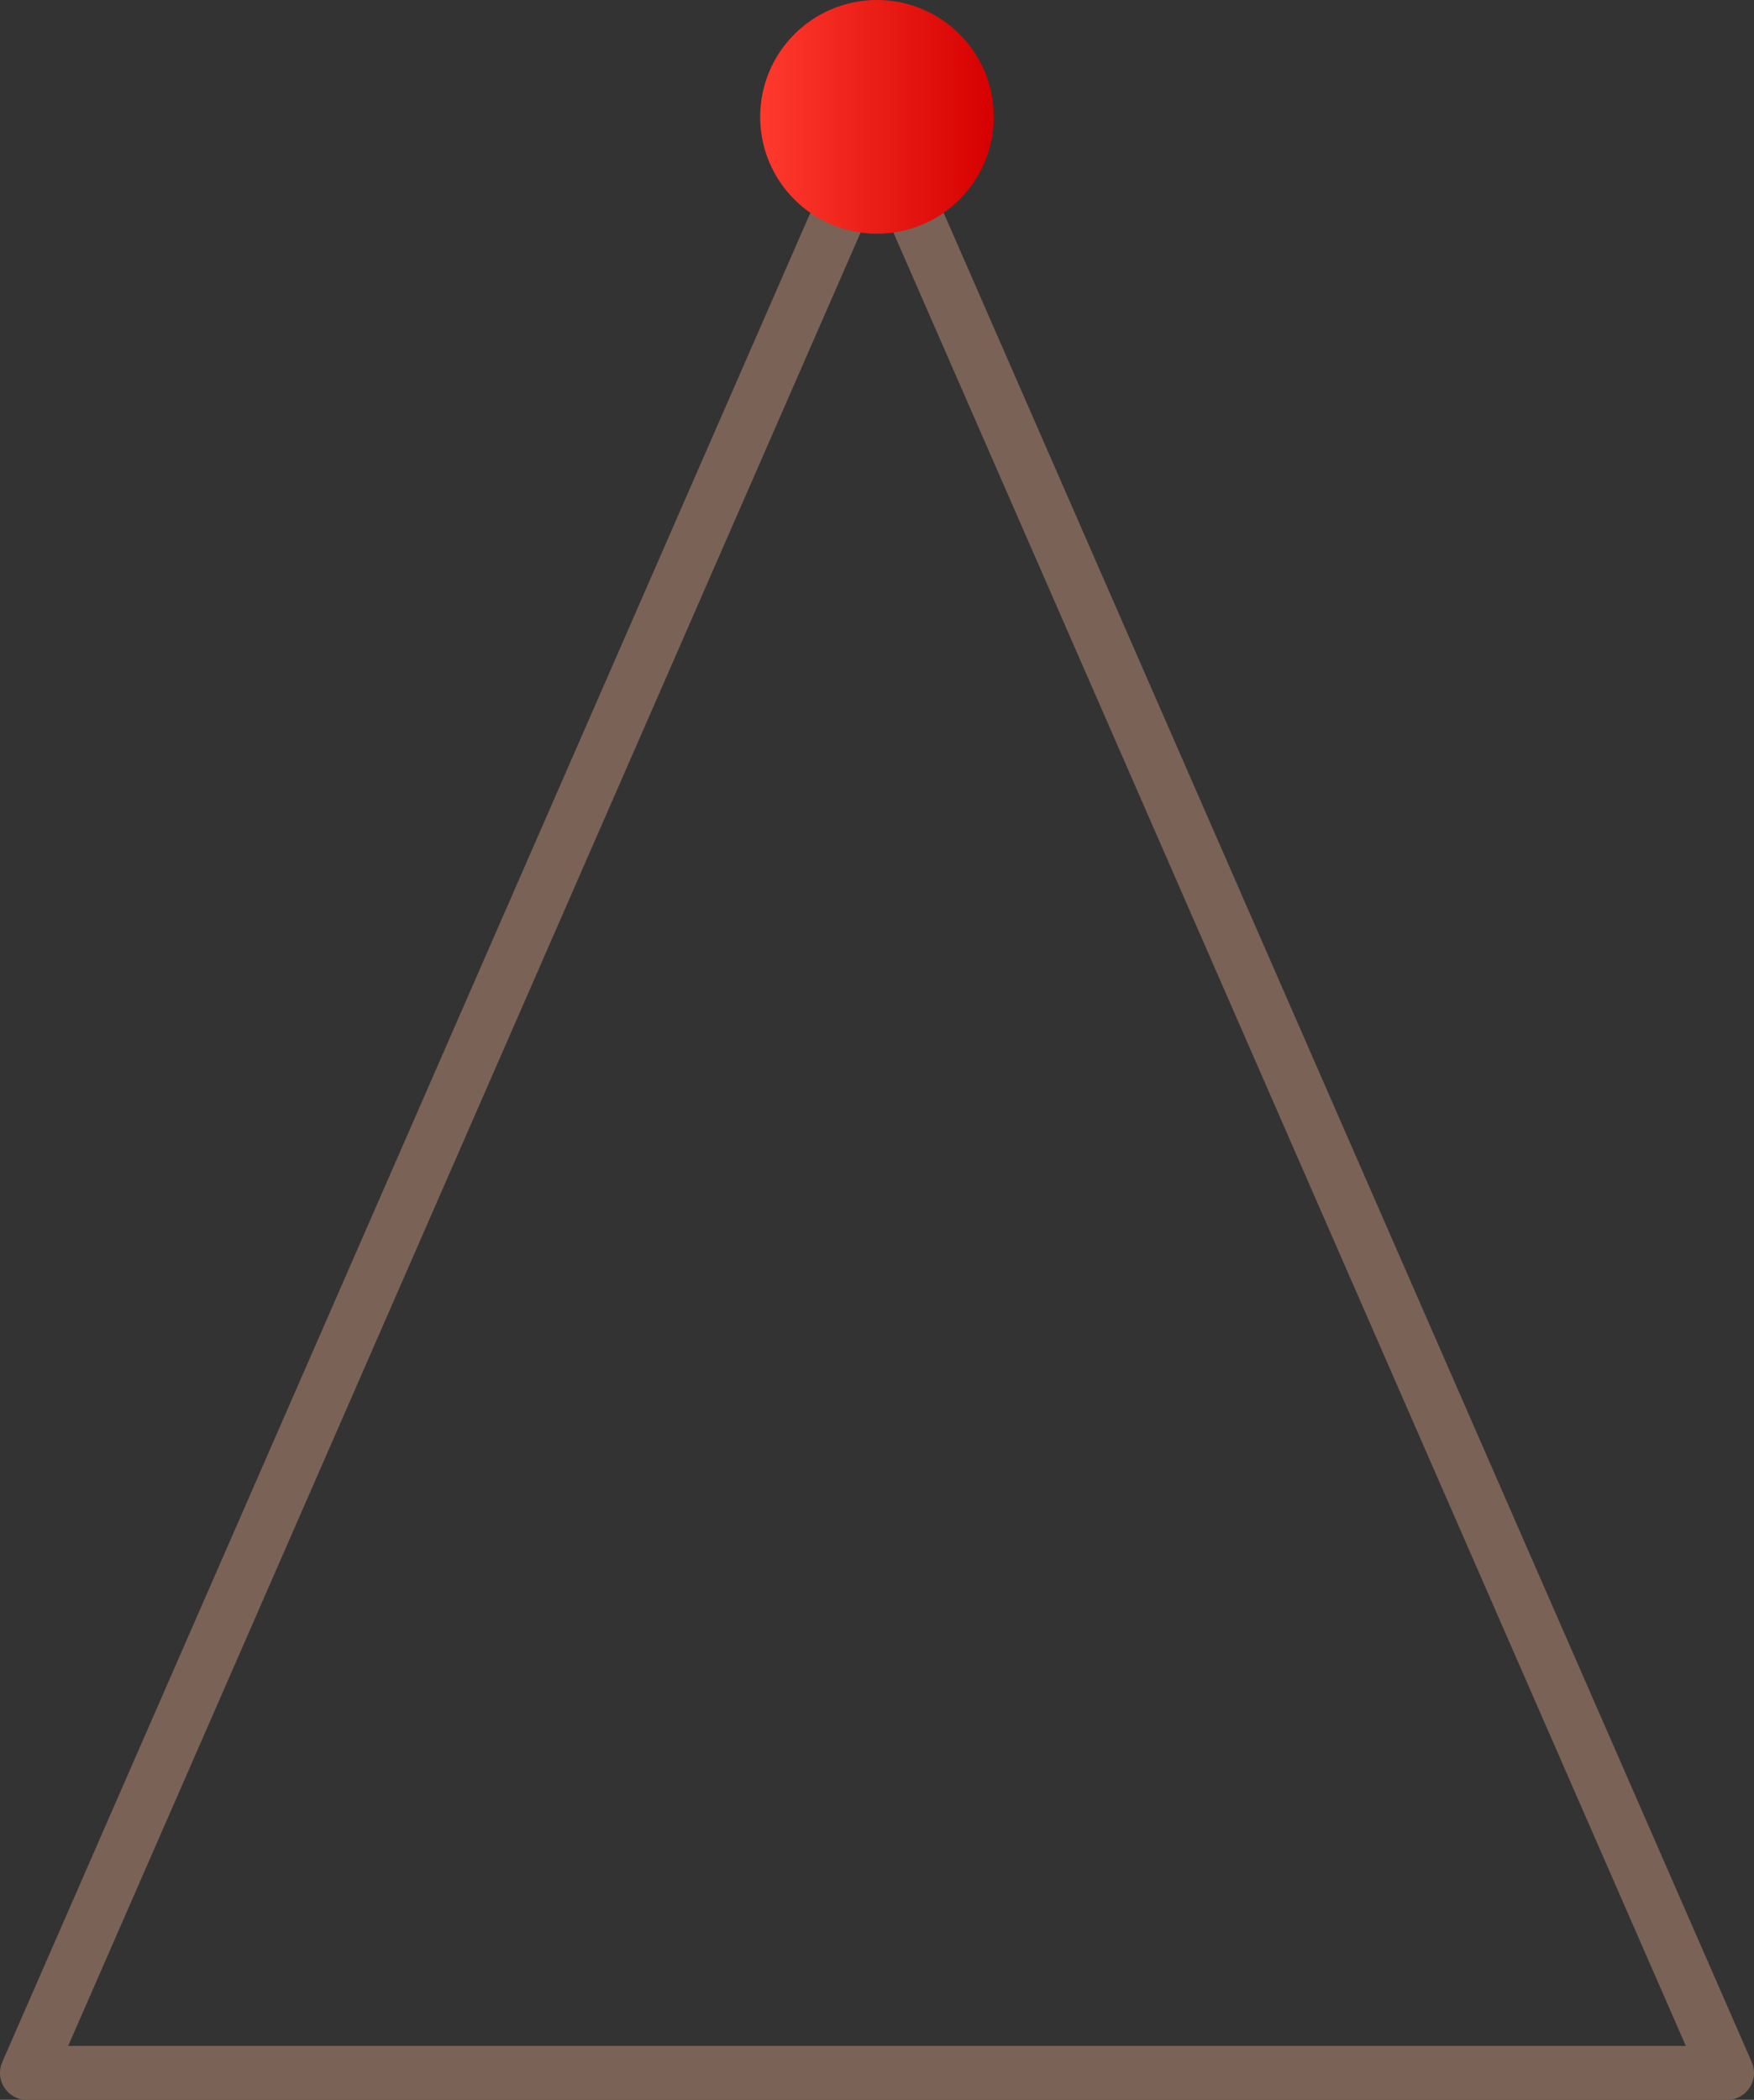 <?xml version="1.0" encoding="utf-8"?>
<!-- Generator: Adobe Illustrator 23.0.1, SVG Export Plug-In . SVG Version: 6.00 Build 0)  -->
<svg version="1.1" xmlns="http://www.w3.org/2000/svg" xmlns:xlink="http://www.w3.org/1999/xlink" x="0px" y="0px" width="97.6px"
	 height="116.8px" viewBox="0 0 97.6 116.8" style="enable-background:new 0 0 97.6 116.8;" xml:space="preserve">
<rect x="0" y="0" width="97.6" height="116.8" fill="#333333" stroke="none"/>
<style type="text/css">
	.st0{fill:#FFFFFF;}
	.st1{clip-path:url(#SVGID_2_);}
	.st2{fill:#6BC62A;}
	.st3{clip-path:url(#SVGID_4_);}
	.st4{fill:none;stroke:#7A6356;stroke-width:3;stroke-linecap:round;stroke-linejoin:round;stroke-miterlimit:10;}
	.st5{fill:#7A6356;}
	.st6{fill:#FFFFFF;stroke:#7A6356;stroke-width:3;stroke-linecap:round;stroke-linejoin:round;stroke-miterlimit:10;}
	.st7{fill:#009380;}
	.st8{fill:url(#SVGID_5_);}
	.st9{fill:url(#SVGID_6_);}
	.st10{fill:#A60C17;}
	.st11{fill:url(#SVGID_7_);}
	.st12{fill:#E02229;}
	.st13{opacity:0.88;fill:#D50000;enable-background:new    ;}
	.st14{fill:url(#SVGID_8_);}
	.st15{fill:#491B02;}
	.st16{fill:url(#SVGID_9_);}
	.st17{fill:url(#SVGID_10_);}
	.st18{fill:url(#SVGID_11_);}
	.st19{fill:#680200;}
	.st20{fill:#A30B05;}
	.st21{fill:#FF5B56;}
	.st22{fill:#A40000;}
	.st23{opacity:0.5;fill:#D50000;enable-background:new    ;}
	.st24{fill:#6A1100;}
	.st25{opacity:0.43;fill:#FFFFFF;enable-background:new    ;}
	.st26{fill:#006325;}
	.st27{fill:#004B25;}
	.st28{fill:url(#SVGID_12_);}
	.st29{fill:url(#SVGID_13_);}
	.st30{fill:#00923D;}
	.st31{opacity:0.4;fill:#006830;enable-background:new    ;}
	.st32{fill:#006830;}
	.st33{fill:url(#SVGID_14_);}
	.st34{fill:#D6E000;}
	.st35{opacity:0.5;fill:#00923D;enable-background:new    ;}
	.st36{fill:none;stroke:#000000;stroke-width:2;stroke-linecap:round;stroke-linejoin:round;stroke-miterlimit:10;}
	.st37{fill:#00962B;}
	.st38{fill:url(#SVGID_15_);}
	.st39{fill:url(#SVGID_16_);}
	.st40{fill:url(#SVGID_17_);}
	.st41{fill:url(#SVGID_18_);}
	.st42{fill:url(#SVGID_19_);}
	.st43{fill:url(#SVGID_20_);}
	.st44{fill:url(#SVGID_21_);}
	.st45{clip-path:url(#SVGID_23_);}
	.st46{fill:url(#SVGID_24_);}
	.st47{fill:url(#SVGID_25_);}
	.st48{fill:url(#SVGID_26_);}
	.st49{clip-path:url(#SVGID_28_);}
	.st50{fill:url(#SVGID_29_);}
	.st51{fill:url(#SVGID_30_);}
	.st52{fill:url(#SVGID_31_);}
</style>
<g id="Layer_2">
	<rect x="-1200.7" y="-268.3" class="st0" width="1146.2" height="404.9"/>
</g>
<g id="green">
	<g>
		<defs>
			<rect id="SVGID_1_" x="-539" y="-59.1" width="49.7" height="58"/>
		</defs>
		<clipPath id="SVGID_2_">
			<use xlink:href="#SVGID_1_"  style="overflow:visible;"/>
		</clipPath>
		<g class="st1">
			<path class="st2" d="M-507.7-17.2c0,0-4-20.3,18.1-24.4C-489.6-41.7-485.7-24.4-507.7-17.2z"/>
			<path class="st2" d="M-510.9-17c0,0-20.3,7.5-28.1-13.7C-539-30.7-521.6-37.5-510.9-17z"/>
			<path class="st2" d="M-512-28.9c0,0-17.7-11.7-4.8-30.1C-516.8-59.1-501.3-49.4-512-28.9z"/>
			<g>
				<path class="st2" d="M-513.2-31.6c0,0,0.4-2.1,1.3-0.4c1.6,3.1,4.1,11.2,4.2,14.7c0.2,5.4-0.1,11.6-1.1,15.2
					c-1,3.6-2.8,6.5-4.5,8.3c-1.6,1.8-3,2.5-3.1,2.4c-0.1-0.1,1-1.1,2.4-2.9c1.4-1.8-0.5,1.2,1.7-11.2
					C-510.4-16-513.3-31.5-513.2-31.6z"/>
			</g>
		</g>
	</g>
	<g>
		<defs>
			<rect id="SVGID_3_" x="42.3" y="173.6" width="49.7" height="58"/>
		</defs>
		<clipPath id="SVGID_4_">
			<use xlink:href="#SVGID_3_"  style="overflow:visible;"/>
		</clipPath>
		<g class="st3">
			<path class="st2" d="M73.6,215.4c0,0-4-20.3,18.1-24.4C91.7,190.9,95.6,208.3,73.6,215.4z"/>
			<path class="st2" d="M70.4,215.6c0,0-20.3,7.5-28.1-13.7C42.3,202,59.7,195.2,70.4,215.6z"/>
			<path class="st2" d="M69.3,203.7c0,0-17.7-11.7-4.8-30.1C64.5,173.6,80,183.2,69.3,203.7z"/>
			<g>
				<path class="st2" d="M68.1,201.1c0,0,0.4-2.1,1.3-0.4c1.6,3.1,4.1,11.2,4.2,14.7c0.2,5.4-0.1,11.6-1.1,15.2
					c-1,3.6-2.8,6.5-4.5,8.3c-1.6,1.8-3,2.5-3.1,2.4c-0.1-0.1,1-1.1,2.4-2.9c1.4-1.8-0.5,1.2,1.7-11.2
					C70.9,216.7,68,201.1,68.1,201.1z"/>
			</g>
		</g>
	</g>
</g>
<g id="fire">
</g>
<g id="Layer_1">
	<line class="st4" x1="-728" y1="-109.4" x2="-510.4" y2="-109.4"/>
	<circle class="st5" cx="-619.2" cy="-132.8" r="3.8"/>
	<path class="st5" d="M-611.9-153.1c-3.4-4.1-5.8-11.8-6.9-15.2c-0.1-0.5-0.8-0.5-1,0c-0.8,3-2.9,9.3-6.9,14.7
		c-3.7,5,0.4,12.3,7.3,12.3c0,0,0,0,0.1,0c0,0,0,0,0.1,0C-612.4-141.3-608-148.3-611.9-153.1z M-618.5-144.3
		c-3.4,0.6-6.2-2.3-5.7-5.7c0.3-2,2-3.7,4-4c3.4-0.6,6.2,2.3,5.7,5.7C-614.8-146.3-616.4-144.7-618.5-144.3z"/>
	<line class="st4" x1="-619.2" y1="-109.4" x2="-619.2" y2="-142.6"/>
	<circle class="st6" cx="-619.2" cy="-109.9" r="12"/>
	<g>
		<path class="st7" d="M-558.3,0.5c9.5,17.3,27,28.8,47,28.8s37.5-11.6,47-28.8H-558.3z"/>
		<polygon class="st4" points="-511.3,-107.8 -558.6,0.5 -464,0.5 		"/>
		<circle class="st2" cx="-511.3" cy="-108.3" r="6.5"/>
	</g>
	<g>
		<linearGradient id="SVGID_5_" gradientUnits="userSpaceOnUse" x1="-774.117" y1="14.908" x2="-680.183" y2="14.908">
			<stop  offset="0" style="stop-color:#FF3A2D"/>
			<stop  offset="1" style="stop-color:#D50000"/>
		</linearGradient>
		<path class="st8" d="M-774.1,0.5c9.5,17.3,27,28.8,47,28.8s37.5-11.6,47-28.8H-774.1z"/>
		<polygon class="st4" points="-727.2,-107.8 -774.5,0.5 -679.8,0.5 		"/>
		<linearGradient id="SVGID_6_" gradientUnits="userSpaceOnUse" x1="-733.678" y1="-108.298" x2="-720.623" y2="-108.298">
			<stop  offset="0" style="stop-color:#FF3A2D"/>
			<stop  offset="1" style="stop-color:#D50000"/>
		</linearGradient>
		<circle class="st9" cx="-727.2" cy="-108.3" r="6.5"/>
	</g>
	<g>
		<path class="st10" d="M-911.5-61.3c0,0-0.2-1.8-9.7-1.8c-4.9,0-10.3-1.8-10.9-6.7c-1.1-8.8,9.7-19.4,22.5-29.1
			c12.8-9.7-29.1-16.4-37.6-12.1c-8.5,4.2-27.9,36.4-28.5,44.3c-0.6,7.9,10.9,20,10.9,20l14.6-3L-911.5-61.3z"/>
		<path class="st10" d="M-1016.5-10.3c-0.7-1.8-0.8-18.3,1.2-17.6s13,0.3,13,0.3s-15-17.2-12.4-18.5c2.7-1.3,23.9-1.3,22.7-4.4
			c-1.2-3-22.4-8.8-19.8-10.1c2.6-1.3,9.7-14.2,9.7-14.2s-18.6-1.4-16.9-2.6s11.5-10.2,11.5-10.2l-13.4-12.9l13.3-6.1
			c0,0-7-15-5.2-15.2l26.7,2.2l6.7,99L-1016.5-10.3"/>
		<path class="st10" d="M-1016.5-10.3l-10.3-9.1l-8.6,16l-2.9-15.4l-14.2,3.1l-4-11l-6.7,6.7c0,0,20,20,26.7,25.5
			c6.7,5.5,27.3,3,27.3,3L-1016.5-10.3z"/>
		
			<linearGradient id="SVGID_7_" gradientUnits="userSpaceOnUse" x1="-923.859" y1="936.422" x2="-837.778" y2="936.422" gradientTransform="matrix(0.991 -0.137 -0.137 -0.991 78.713 714.728)">
			<stop  offset="0" style="stop-color:#E6E6E6"/>
			<stop  offset="1" style="stop-color:#FF9300"/>
		</linearGradient>
		<path class="st11" d="M-952.6-73l6.1,2.8l-1.1-8.2l7.5,3.8l-1-7.9c0,0,6.2,2.3,7.2,1.8s2.9-7.1,2.9-7.1l4.4,2.2l1.7-5.4l5,4.7
			l2.4-5.5l4.3,0.9l1-6.2l8.7,3.6l2.2-7.2l6.1,4.4l0.1-9.2c0,0,8.2,7.2,8,6c-0.1-1.2-0.9-8.7-0.9-8.7s8.5,5.5,8.2,4.8
			c-0.3-0.7-3-12.1-3-12.1l-8.9-0.2l-71.5,37.6L-952.6-73z"/>
		<path class="st12" d="M-952.1,15c0,0-6.7,16.7-7.3,20.4c-0.6,3.6,9.3,5.3,10.2,7.9c0.9,2.6-6.4,1.2-6.4,1.2s-2.5,2.4-4.8,1.8
			c-1.5-0.4-8.3-0.9-12.9-1.3c-2.3-0.2-4-2.3-3.7-4.6l2.8-20.3C-974.2,20.2-953.5,5.6-952.1,15z"/>
		<path class="st13" d="M-976.4,35.6c0,0,9.1-7.5,14.6-9.3s3.9,4.2,3.9,4.2l5.8-15.7c0,0-19.7,3.1-20.2,3.7s-3.1,5.1-3.1,5.1
			L-976.4,35.6z"/>
		<g>
			
				<linearGradient id="SVGID_8_" gradientUnits="userSpaceOnUse" x1="-1030.96" y1="903.455" x2="-837.512" y2="903.455" gradientTransform="matrix(0.991 -0.137 -0.137 -0.991 78.713 714.728)">
				<stop  offset="0" style="stop-color:#FF3A2D"/>
				<stop  offset="1" style="stop-color:#D50000"/>
			</linearGradient>
			<path class="st14" d="M-953.1-22.3c1.7,5.6,5.9,17.6,6.8,26.4c0.9,8.8-6.6,16.7-14.7,19.3s-12.6,3.3-19.9,5.6
				c-4.1,3.9-8.9,7.3-12.7,11.7c5.1,0.9,11.6,2,15,6.2c-1.6,1.7-3.4,2.8-5.6,3.1c-3.5,0.5-5.6,0.8-9.4,1.3
				c-2.6,0.3-6.9-0.3-10.7-0.6c-2.8-0.2-4.9-2.6-5-5.4c-0.1-5.1,0.4-9.7-0.1-15.3c-25.1-1.8-37.8-29.4-53.9-50
				c10.2-0.6,23.3,17.4,33.4,17c10.1-0.4,31.8-29,35.4-39.2s-8.8-26.3-13.5-40.4c-4.7-14.2-7.7-24.6,10-38.1s65.5-48,82.3-36.3
				c16.8,11.8,41.6,33.9,31.9,45.2c-9.6,11.3-72.3,27.4-74.2,47.4c-1.9,20,4.4,12.1,12.5,9.4c7.4-2.4,29.2-11.4,34-6.5
				s-12.7,8.4-27.8,11.8c-14.3,3.2-19.3,10.1-20.9,10.3c-1.6,0.2,3.9,6.8,4.8,9.6C-954.3-27.1-954.8-27.8-953.1-22.3z"/>
		</g>
		<path class="st15" d="M-954,44.8c0,0-0.6-4.1,1-4c1.6,0.1,4.6,1.9,5.2,3.1C-947.3,45.1-954,44.8-954,44.8z"/>
		<path class="st15" d="M-961.3,46.2c0,0-0.6-3.5,1.8-3.5c2.4,0,5.5,1.2,6.1,3C-952.8,47.5-961.3,46.2-961.3,46.2z"/>
		<path class="st15" d="M-982,48.9c0,0-0.6-4.1,1-4c1.6,0.1,4.6,1.9,5.2,3.1C-975.2,49.2-982,48.9-982,48.9z"/>
		<path class="st15" d="M-989.2,50.3c0,0-0.6-3.5,1.8-3.5s5.5,1.2,6.1,3C-980.7,51.6-989.2,50.3-989.2,50.3z"/>
		<path class="st13" d="M-980.7,28.6c0,0-27.3,1.2-28.5,0.6s0.4,10.9,0.2,13.3c-0.2,2.4,4.7-3.6,13.8-6.6S-980.7,28.6-980.7,28.6z"
			/>
		<g>
			
				<linearGradient id="SVGID_9_" gradientUnits="userSpaceOnUse" x1="-905.393" y1="590.058" x2="-802.328" y2="590.058" gradientTransform="matrix(0.993 -0.116 -0.101 -0.863 38.43 327.668)">
				<stop  offset="0.152" style="stop-color:#FF3A2D"/>
				<stop  offset="0.191" style="stop-color:#FF462A"/>
				<stop  offset="0.402" style="stop-color:#FF811B"/>
				<stop  offset="0.595" style="stop-color:#FFB00F"/>
				<stop  offset="0.766" style="stop-color:#FFD207"/>
				<stop  offset="0.906" style="stop-color:#FFE702"/>
				<stop  offset="1" style="stop-color:#FFEE00"/>
			</linearGradient>
			<path class="st16" d="M-920.6-78.3c0-0.1,0-0.2,0.1-0.2c1.9-0.9,27.6-13.6,37-15.2c11.3-1.9,21-0.7,26.6-5.5
				c3.9-3.3,4.4-6.3,4.4-7.6c0-0.2,0.3-0.3,0.4-0.1c1.2,1.9,4.1,7.3,1.8,10.5c-2.1,2.9-4.6,5.3-6.1,6.5c-0.2,0.2,0,0.4,0.2,0.3
				c3-1.4,10.5-4.8,14.8-5.6c7.6-1.4,18.1,1.6,22.8,4.2c0.6,0.3,0.4,1.2-0.3,1.3c-3.4,0.3-10.2,1.4-13.7,5.3
				c-4.8,5.3-21.6,27-40.1,23.6C-891-64.1-920.4-72.7-920.6-78.3z"/>
			
				<linearGradient id="SVGID_10_" gradientUnits="userSpaceOnUse" x1="-899.959" y1="585.087" x2="-834.017" y2="585.087" gradientTransform="matrix(0.993 -0.116 -0.101 -0.863 38.43 327.668)">
				<stop  offset="0.152" style="stop-color:#FF5A19"/>
				<stop  offset="1" style="stop-color:#FFEE00"/>
			</linearGradient>
			<path class="st17" d="M-915-77.1c0,0,30-12.5,42.3-8.4s13.7,10,20.7,8c11.3-3.3-8.6,10.3-20.6,8.6C-884.6-70.7-915-77.1-915-77.1
				z"/>
			
				<linearGradient id="SVGID_11_" gradientUnits="userSpaceOnUse" x1="-898.165" y1="585.862" x2="-847.667" y2="585.862" gradientTransform="matrix(0.993 -0.116 -0.101 -0.863 38.43 327.668)">
				<stop  offset="0.152" style="stop-color:#FFB02A"/>
				<stop  offset="0.939" style="stop-color:#FFEE00"/>
			</linearGradient>
			<path class="st18" d="M-913.2-77.4c0,0,21.5-5.6,28.8-5.6c7.3-0.1,10.6,2.3,16.2,4.3c1.3,0.5,4.3,1,5.8,1.3
				c0.3,0,0.3,0.4,0.1,0.5c-2.1,1-8.4,3.9-14.4,4.9C-884.2-70.8-913.2-77.4-913.2-77.4z"/>
		</g>
		<g>
			<path class="st19" d="M-959.1-89.8c0,0-3.2-1.9-6.4-2.4s-8.1-0.6-8.1-0.6l1.7-0.9c0,0-0.7-0.2-1.5-1.1c-0.7-0.7-1.8-3.1-1.8-3.1
				s3.5,0.4,7.4,0.8c5.5,0.7,8.2,3.8,8.2,3.8h-1.1C-960.7-93.2-959.3-91.1-959.1-89.8z"/>
			<path class="st20" d="M-961.1-94c0,0-1.6-1.5-4.8-2.3s-7-0.9-7-0.9l2.7,1l-3.2-0.5c0,0,1.7,1,4.9,1.6c3.2,0.6,7.3,2.3,7.3,2.3
				l-0.8-1.4L-961.1-94z"/>
		</g>
		<path class="st10" d="M-960-31c0,0,0.8,0.3,5.4,0.6c4.6,0.3,6-7.3,9-8s1.1,5.9,1.6,6.6c0.4,0.7,1.5-4.1,1.5-4.1s0.1,4.3,0.8,3.9
			s1-5.4,1-5.4s1.2,8.3,2.1,2.5c1-5.8-3.4-7.7-6.1-8.6s-6.9,7.1-9.6,7.8c-2.6,0.6-6.7-2.8-6.7-2.8L-960-31z"/>
		<g>
			<circle cx="-965.4" cy="-84.7" r="4.2"/>
			<circle class="st0" cx="-965.1" cy="-85.5" r="1.5"/>
			<circle class="st0" cx="-966.7" cy="-83" r="0.7"/>
		</g>
		<path class="st10" d="M-985.1-25.3c0,0,0.8,0.1,5.3-1s3.5-8.8,6.1-10.3c2.6-1.5,2.8,5.3,3.5,5.9c0.6,0.6,0.2-4.4,0.2-4.4
			s1.4,4.1,1.9,3.5c0.6-0.6-0.7-5.5-0.7-5.5s3.6,7.5,2.8,1.7s-5.5-6.3-8.4-6.3c-2.9,0-4.5,8.9-6.8,10.3c-2.3,1.4-7.3-0.6-7.3-0.6
			L-985.1-25.3z"/>
		<g>
			<path class="st21" d="M-918.8-118.8c3.2,6.1,7.8,10.1,10.2,8.8c2.5-1.3,1.9-7.3-1.3-13.4s-7.8-10.1-10.2-8.8
				C-922.5-130.9-921.9-124.9-918.8-118.8z"/>
			<path class="st22" d="M-919.7-118.2c3.2,6.1,7.8,10.1,10.2,8.8c2.5-1.3,1.9-7.3-1.3-13.4c-3.2-6.1-7.8-10.1-10.2-8.8
				C-923.5-130.3-922.9-124.3-919.7-118.2z"/>
		</g>
		<g>
			<path class="st21" d="M-903-131.7c2.5,4.7,6,7.8,7.9,6.8c1.9-1,1.5-5.7-1-10.4s-6-7.8-7.9-6.8
				C-905.9-141.1-905.5-136.5-903-131.7z"/>
			<path class="st22" d="M-903.8-131.2c2.5,4.7,6,7.8,7.9,6.8c1.9-1,1.5-5.7-1-10.4s-6-7.8-7.9-6.8
				C-906.7-140.6-906.2-136-903.8-131.2z"/>
		</g>
		<g>
			<path class="st23" d="M-917.3-137.9c0,0-4.8-2.5-8.6-0.4c-7.2,4-2.9,14.8-2.9,14.8s-2.3-6.3,4.9-12.2
				C-920.2-138.5-917.3-137.9-917.3-137.9z"/>
			<path class="st24" d="M-917.3-137.9c0,0-5.4,0.7-9.3,5.9c-3.9,5.2-1.2,11-1.2,11s-3.4-6,0.1-11.4
				C-924.2-137.9-917.3-137.9-917.3-137.9z"/>
			<path class="st25" d="M-919.2-136.3c0,0-5.8,3.5-6.8,8.9s1.9,9.4,1.9,9.4s-4-3.6-3.5-9.5C-927-133.6-919.2-136.3-919.2-136.3z"/>
		</g>
		<g>
			<path class="st23" d="M-903.8-145.4c0,0-2.8-1.5-5.1-0.2c-4.3,2.4-1.7,8.8-1.7,8.8s-1.3-3.7,2.9-7.2
				C-905.5-145.8-903.8-145.4-903.8-145.4z"/>
			<path class="st24" d="M-903.8-145.4c0,0-3.2,0.4-5.5,3.5c-2.3,3.1-0.7,6.5-0.7,6.5s-2-3.6,0.1-6.8
				C-907.9-145.4-903.8-145.4-903.8-145.4z"/>
			<path class="st25" d="M-905-144.4c0,0-3.4,2-4,5.2c-0.6,3.2,1.2,5.6,1.2,5.6s-2.4-2.2-2.1-5.6C-909.5-142.8-905-144.4-905-144.4z
				"/>
		</g>
		<path class="st10" d="M-997.7-120.8c0,0,11.5-10.3,32.2-19.4c19.7-8.7,29.7-9.1,29.7-9.1s-4.9-12.7,6.7-17.6
			c11.6-4.9-11.5-12.1-22.5,0c-6.9,7.7-10.3-6.7-10.3-6.7l-9.1,21.9l-12.1-3.6l-3.6,18.8l-13.4,1.2L-997.7-120.8z"/>
	</g>
	<g>
		<g>
			<path class="st26" d="M-305.4-20.7c0,0-21.9-3.7-22.9,0.4c-0.7,2.9,23.4,2.8,23.4,2.8L-305.4-20.7z"/>
			<path class="st26" d="M-325.4-24.1c0,0-5.9-7.3-6.6-5.1s2.1,5.7,2.1,5.7s-8.1-3.6-9.1-2.4s7.9,4.1,7.4,4.2s-8.8-0.6-8.5,0.6
				c0.2,1.2,8.1,1.3,8.2,1.8s-7.7,1.2-7.2,2.1c0.4,0.9,7.4,0.1,8.2,0.2c0.8,0.1-4.9,2.4-4.5,3.4c0.4,0.9,5.4-1.3,6.3-1.9
				c0.9-0.7,5-0.4,6.5-1.7s0.9-4.5,0-5.3C-323.5-23.4-325.4-24.1-325.4-24.1z"/>
		</g>
		<path class="st27" d="M-346-75.1c4.9,0,12.8,0.5,16.6-1.6c7.7-4.4-14.5-13.5-27.3-23.3s29.1-16.4,37.6-12.1s37.7,28.6,38.3,36.5
			c0.6,7.9-20.7,27.9-20.7,27.9l-14.6-3C-316-50.8-355.5-75.1-346-75.1z"/>
		
			<linearGradient id="SVGID_12_" gradientUnits="userSpaceOnUse" x1="-355.036" y1="742.382" x2="-306.818" y2="694.164" gradientTransform="matrix(1 0 0 -1 0 623.94)">
			<stop  offset="0" style="stop-color:#FFC76D"/>
			<stop  offset="1" style="stop-color:#E8E3E0"/>
		</linearGradient>
		<path class="st28" d="M-367-106.5c0,0-1.5,4.1,0.6,4.6s4.3-1.1,4.3-1.1s-1.1,8.6,1.6,7.5s4.8-2.6,4.8-2.6s-1,5.9,1.6,6.4
			c2.7,0.5,5.4-2.8,5.4-2.8s0,7.1,2.6,7.1s5.7-3.2,5.7-3.2s-2.5,5.3,1.8,5.9c4.3,0.5,5.4-1.6,5.4-1.6s0.5,4.4,3.2,4.8
			c3.7,0.5,5.1-1.9,5.1-1.9s3,4,4,3.5c1.1-0.5,5.9-2.7,5.9-2.7s-0.5,3.7,2.1,3.7s7-3.7,7-3.7s0,3.7,2.1,3.2s3.7-3.7,3.7-3.7
			s1.1,2.7,3.2,2.1c2.1-0.5,4.3-4.3,4.3-4.3L-367-106.5z"/>
		
			<linearGradient id="SVGID_13_" gradientUnits="userSpaceOnUse" x1="-389.577" y1="560.95" x2="-330.293" y2="554.775" gradientTransform="matrix(1 2.982325e-02 2.982325e-02 -1 24.236 503.142)">
			<stop  offset="0" style="stop-color:#FFC76D"/>
			<stop  offset="1" style="stop-color:#E8E3E0"/>
		</linearGradient>
		<path class="st29" d="M-289.3-62.3c0,0-3.2-7.5-6.4-5.4c-2.9,1.9-1.6,4.3-1.6,4.3s-1.6-3.7-3.7-2.1s-2.1,4.3-2.1,4.3
			s-1-5.3-3.7-3.2c-2.7,2.1-2.8,5.1-2.8,5.1s0.2-5.6-2.5-4.6s-2.2,2.8-2.2,2.8s-0.4-4.4-3.1-3.4s-3.3,2.1-3.3,2.1s-0.9-5.2-3.1-3.2
			c-2.2,2.1-2.7,2.5-2.7,2.5s0.6-5.1-2.1-4.6s-3.7,1.7-3.7,1.7s1.6-3.8-1.6-3.9s-3,1.9-3,1.9s0.4-6.1-2.3-4.1c-2.7,2.1-3,2.3-3,2.3
			s4.3-8.3,0.9-8.2c-3.4,0.1-3.8,5.4-3.8,5.4s1.6-7.5-0.5-7s-1.2,5.4-1.2,5.4s10.9,10.6,11.9,11.2s41.4,12,41.4,12L-289.3-62.3z"/>
		<g>
			<path class="st30" d="M-308,17.8c0,0,6.7,16.7,7.4,20.4c0.6,3.6-9.3,5.4-10.2,8c-0.9,2.6,6.4,1.1,6.4,1.1s2.5,2.4,4.8,1.8
				c1.5-0.4,8.3-1,12.9-1.3c2.3-0.2,4-2.3,3.7-4.6l-2.8-20.2C-285.9,22.9-306.7,8.4-308,17.8z"/>
			<path class="st31" d="M-283.7,38.3c0,0-9.1-7.5-14.6-9.3s-3.9,4.2-3.9,4.2l-5.8-15.7c0,0,19.7,3,20.2,3.6s3.1,5.1,3.1,5.1
				L-283.7,38.3z"/>
			<path class="st15" d="M-306,47.6c0,0,0.6-4.1-1-4s-4.6,1.9-5.2,3.1C-312.8,47.9-306,47.6-306,47.6z"/>
			<path class="st15" d="M-298.8,48.9c0,0,0.6-3.5-1.9-3.5c-2.4,0-5.5,1.2-6.1,3S-298.8,48.9-298.8,48.9z"/>
		</g>
		<path class="st32" d="M-256.6-3.9c0,0,9.1-22.2,6.4-23.6c-2.7-1.3-10.9-7.2-9.6-10.2c1.2-3,23.5-11.5,20.9-12.8
			c-2.7-1.3-9.6-16.6-9.6-16.6s23.3-5.9,21.6-7.1s-11.5-10.2-11.5-10.2l13.4-12.9l-13.3-6.1c0,0-4.4-13,0.9-16.8
			c5.4-3.7-24.6,1.1-24.6,1.1l-28.4,98"/>
		<path class="st32" d="M-258.8-6.1l17.1-13.3l8.6,12.3l2.9-11.6l13.7,2l4.6-9.9l6.7,6.7c0,0-20,20-26.7,25.5s-27.3,3-27.3,3
			L-258.8-6.1z"/>
		
			<linearGradient id="SVGID_14_" gradientUnits="userSpaceOnUse" x1="-368.49" y1="676.638" x2="-205.29" y2="676.638" gradientTransform="matrix(1 0 0 -1 0 623.94)">
			<stop  offset="0" style="stop-color:#6BC62A"/>
			<stop  offset="1" style="stop-color:#00B53E"/>
		</linearGradient>
		<path class="st33" d="M-238.6-3c-31.9-3.1-29.2-27.7-20.1-43.2c0.1-0.1,0.1-0.2,0-0.3c12.8-13.2,26.4-39.3,23.1-48.9
			c-4.3-12.3-76.6-66.1-99.6-61.3c-23,4.8-33.3,48.5-33.3,48.5c4,15.2,49,32.2,68.8,26.5c7.7-2.3,13.5-3.7,16.9,2.9
			c1.8,3.5,0,8.1-18.2,15c-15.5,5.9-39.4-4.5-43.4-10.7c-3.4-5.4-12.9,2.5-3.8,10.1c6,5,20.4,13.9,43.8,20.4
			c-2.2,3.3-5.1,8.3-5.8,10.2c-1,2.8-4.1,8.9-5.9,14.5c-1.7,5.6-5.5,12.6-6.4,21.4c-0.9,8.8,6.9,18.9,14.9,21.5s12.6,3.3,19.9,5.6
			c4.1,3.9,8.9,7.3,12.7,11.7c-5.1,0.9-11.6,2-15,6.2c1.6,1.7,3.4,2.8,5.6,3.1c3.5,0.5,5.6,0.8,9.4,1.3c2.6,0.3,6.9-0.3,10.7-0.6
			c2.8-0.2,4.9-2.6,5-5.4c0.1-5.1-0.4-9.7,0.1-15.3c25.1-1.8,37.8-29.4,53.9-50C-215.4-20.6-228.6-2-238.6-3z"/>
		<g>
			<path class="st2" d="M-338-34.1c0,0-13.3-8.3-4.1-22.6C-342-56.8-330.5-49.9-338-34.1z"/>
			<path class="st2" d="M-340-32.1c0,0-5.8,14.9-21.5,8.3C-361.6-23.8-356.9-36.8-340-32.1z"/>
			<path class="st2" d="M-346.6-37.8c0,0-15.6,3.7-19.1-13C-365.7-50.8-352.4-54.3-346.6-37.8z"/>
			<g>
				<path class="st2" d="M-348.7-38.5c0-0.1,7.6,1.7,10.7,4.4s6.3,6.1,7.8,8.5s2.1,5,2.2,6.8s-0.2,3-0.3,2.9c-0.1,0-0.1-1.1-0.4-2.9
					c-0.3-1.7-3.9-4.5-5.3-6.7C-335.3-27.8-348.7-38.4-348.7-38.5z"/>
			</g>
		</g>
		<path class="st15" d="M-286.5,48.9c0,0,0.6-4.1-1-4s-4.6,1.9-5.2,3.1C-293.2,49.2-286.5,48.9-286.5,48.9z"/>
		<path class="st15" d="M-279.3,50.3c0,0,0.6-3.5-1.8-3.5s-5.5,1.2-6.1,3S-279.3,50.3-279.3,50.3z"/>
		<path class="st31" d="M-287.7,29.3c0,0,28.4-0.8,28.4,0.5c0,1.1-0.2,10.9,0,13.4s-4.8-4.2-13.9-7.3S-287.7,29.3-287.7,29.3z"/>
		<g>
			<g>
				<path class="st34" d="M-334.7-112.4c-3.2,6.1-7.8,10.1-10.2,8.8c-2.5-1.3-1.9-7.3,1.3-13.4c3.2-6.1,7.8-10.1,10.2-8.8
					S-331.5-118.5-334.7-112.4z"/>
				<path class="st27" d="M-333.8-111.7c-3.2,6.1-7.8,10.1-10.2,8.8c-2.5-1.3-1.9-7.3,1.3-13.4c3.2-6.1,7.8-10.1,10.2-8.8
					C-330-123.9-330.6-117.9-333.8-111.7z"/>
			</g>
			<g>
				<path class="st34" d="M-350.5-125.3c-2.5,4.7-6,7.8-7.9,6.8s-1.5-5.7,1-10.4c2.5-4.7,6-7.8,7.9-6.8
					C-347.5-134.7-348-130-350.5-125.3z"/>
				<path class="st27" d="M-349.7-124.8c-2.5,4.7-6,7.8-7.9,6.8s-1.5-5.7,1-10.4c2.5-4.7,6-7.8,7.9-6.8S-347.2-129.6-349.7-124.8z"
					/>
			</g>
			<g>
				<path class="st35" d="M-336.2-131.5c0,0,4.8-2.5,8.6-0.4c7.2,4,2.9,14.8,2.9,14.8s2.3-6.3-4.9-12.2
					C-333.2-132.1-336.2-131.5-336.2-131.5z"/>
				<path class="st32" d="M-336.2-131.5c0,0,5.4,0.7,9.3,5.9c3.9,5.2,1.2,11,1.2,11s3.4-6-0.1-11.4
					C-329.2-131.5-336.2-131.5-336.2-131.5z"/>
				<path class="st25" d="M-334.2-129.8c0,0,5.8,3.5,6.8,8.9s-1.9,9.4-1.9,9.4s4-3.6,3.5-9.5C-326.5-127.2-334.2-129.8-334.2-129.8z
					"/>
			</g>
			<g>
				<path class="st35" d="M-349.7-139c0,0,2.8-1.5,5.1-0.2c4.3,2.4,1.7,8.8,1.7,8.8s1.3-3.7-2.9-7.2
					C-347.9-139.4-349.7-139-349.7-139z"/>
				<path class="st32" d="M-349.7-139c0,0,3.2,0.4,5.5,3.5c2.3,3.1,0.7,6.5,0.7,6.5s2-3.6-0.1-6.8C-345.6-139-349.7-139-349.7-139z"
					/>
				<path class="st25" d="M-348.5-138c0,0,3.4,2,4,5.2s-1.2,5.6-1.2,5.6s2.4-2.2,2.1-5.6C-343.9-136.4-348.5-138-348.5-138z"/>
			</g>
		</g>
		<g>
			<g>
				<path class="st32" d="M-268.7-98.8c0,0,2.2,2.9,3,6.1s1.4,8,1.4,8l0.7-1.8c0,0,0.3,0.6,1.2,1.4c0.8,0.6,3.2,1.4,3.2,1.4
					s-0.7-3.4-1.6-7.3c-1.2-5.4-4.6-7.8-4.6-7.8l0.1,1.1C-265.2-97.6-267.4-98.7-268.7-98.8z"/>
				<path class="st30" d="M-264.3-97.3c0,0,1.7,1.5,2.8,4.6c1.1,3.1,1.6,6.9,1.6,6.9l-1.3-2.5l0.8,3.1c0,0-1.2-1.6-2.1-4.7
					c-0.9-3.2-3-7-3-7l1.5,0.7L-264.3-97.3z"/>
			</g>
			<path class="st36" d="M-274.5-91.8c0,0,7.6-0.9,5.3,6"/>
		</g>
		<g>
			<path class="st37" d="M-305.8-24.4c-4.2-0.3-22.5,2.5-22.2,6.7c0.2,2.9,23.2-4.4,23.2-4.4S-301.6-24.1-305.8-24.4z"/>
			<path class="st37" d="M-326.4-22.2c0,0-7.9-5.2-7.8-2.9c0.1,2.2,3.7,4.8,3.7,4.8s-8.8-1-9.4,0.5s8.8,1.6,8.3,1.8
				c-0.4,0.2-8.6,2-8,3.1s8.1-1.2,8.4-0.8c0.2,0.4-7,3.4-6.3,4.2s7.1-2.1,7.9-2.2c0.8-0.1-4,3.7-3.2,4.6c0.7,0.8,4.7-2.8,5.4-3.7
				s4.6-1.9,5.7-3.6c1.1-1.7-0.5-4.6-1.6-5.1S-326.4-22.2-326.4-22.2z"/>
		</g>
		<path class="st32" d="M-257.7-117.4c0,0-12.3-10.5-33-19.6c-19.7-8.7-33.4-12-33.4-12s0.1-19.7,18.7-24.1c9.1-2.1,24.5,3.8,22,4.8
			c-10.7,4.3-11.4,22.4-2.1,15c8-6.4,20.9,1.1,20.9,1.1s-13.1,8.2-8.6,9.1c5.4,1.1,18.6-2.5,15,1.6c-4.3,4.8-9.6,8.6-9.6,8.6
			s24.1-4.8,19.8,1.1S-257.7-117.4-257.7-117.4z"/>
	</g>
	<g>
		<g>
			<circle class="st5" cx="15" cy="-226" r="3.8"/>
		</g>
		<g>
			<path class="st5" d="M22.3-246.4c-3.4-4.1-5.8-11.8-6.9-15.2c-0.1-0.5-0.8-0.5-1,0c-0.8,3-2.9,9.3-6.9,14.7
				c-3.7,5,0.4,12.3,7.3,12.3c0,0,0,0,0.1,0c0,0,0,0,0.1,0C21.8-234.6,26.2-241.6,22.3-246.4z M15.7-237.6c-3.4,0.6-6.2-2.3-5.7-5.7
				c0.3-2,2-3.7,4-4c3.4-0.6,6.2,2.3,5.7,5.7C19.4-239.6,17.8-237.9,15.7-237.6z"/>
		</g>
		<path class="st5" d="M15-237.3c-0.8,0-1.5,0.7-1.5,1.5v19.3h3v-19.3C16.5-236.7,15.8-237.3,15-237.3z"/>
	</g>
	<g>
		<path class="st5" d="M268.4-246.8H50.8c-0.8,0-1.5-0.7-1.5-1.5s0.7-1.5,1.5-1.5h217.6c0.8,0,1.5,0.7,1.5,1.5
			S269.2-246.8,268.4-246.8z"/>
	</g>
	<g>
		
			<linearGradient id="SVGID_15_" gradientUnits="userSpaceOnUse" x1="-771.69" y1="-304.615" x2="-699.198" y2="-304.615" gradientTransform="matrix(-3.274567e-02 -0.999 -0.869 2.845226e-02 -240.025 -802.393)">
			<stop  offset="0.152" style="stop-color:#FF3A2D"/>
			<stop  offset="0.191" style="stop-color:#FF462A"/>
			<stop  offset="0.402" style="stop-color:#FF811B"/>
			<stop  offset="0.595" style="stop-color:#FFB00F"/>
			<stop  offset="0.766" style="stop-color:#FFD207"/>
			<stop  offset="0.906" style="stop-color:#FFE702"/>
			<stop  offset="1" style="stop-color:#FFEE00"/>
		</linearGradient>
		<path class="st38" d="M47-39.7c-0.1,0-0.1,0-0.1-0.1c-0.6-1.4-13.5-16.4-13.1-27.9c0.4-12.1,2.8-27.1,3-29
			c0.3-3.5,4.5,11,5.3,12.1c0.1,0.1,0.3,0,0.3-0.1c-0.9-2.2-1.2-8.2-0.3-12.4c1-4.2,6.1-11.9,8.3-15c0.3-0.4,0.9-0.2,0.9,0.3
			c0,2.3,1,9.8,3.7,12.5c3.7,3.6,11.5,15.2,7.9,27.8C59.3-59.2,51.2-39.5,47-39.7z"/>
		
			<linearGradient id="SVGID_16_" gradientUnits="userSpaceOnUse" x1="-767.938" y1="-306.447" x2="-719.488" y2="-306.447" gradientTransform="matrix(-3.274567e-02 -0.999 -0.869 2.845226e-02 -240.025 -802.393)">
			<stop  offset="0.152" style="stop-color:#FF5A19"/>
			<stop  offset="1" style="stop-color:#FFEE00"/>
		</linearGradient>
		<path class="st39" d="M48.2-43.5c0,0-7.6-21.5-3.8-29.7c3.8-8.2,5.4-12.2,4.3-17.1c-1.8-8,10.8,14.4,8.9,22.6
			C55.5-59.6,48.2-43.5,48.2-43.5z"/>
		
			<linearGradient id="SVGID_17_" gradientUnits="userSpaceOnUse" x1="-766.694" y1="-305.623" x2="-731.759" y2="-305.623" gradientTransform="matrix(-3.274567e-02 -0.999 -0.869 2.845226e-02 -240.025 -802.393)">
			<stop  offset="0.152" style="stop-color:#FFB02A"/>
			<stop  offset="0.939" style="stop-color:#FFEE00"/>
		</linearGradient>
		<path class="st40" d="M48.1-44.7c0,0-2.9-15.1-2.5-20.2c0.3-5,2.3-7.2,4.1-10.9c0.4-0.9,1-2.9,1.3-3.9c0.1-0.2,0.3-0.2,0.4,0
			c0.7,1.5,2.5,6,2.8,10.2C54.7-64.3,48.1-44.7,48.1-44.7z"/>
	</g>
	<g>
		<linearGradient id="SVGID_18_" gradientUnits="userSpaceOnUse" x1="2.182" y1="-40.044" x2="96.116" y2="-40.044">
			<stop  offset="0" style="stop-color:#FF3A2D"/>
			<stop  offset="1" style="stop-color:#D50000"/>
		</linearGradient>
		<path class="st41" d="M2.2-54.5c9.5,17.3,27,28.8,47,28.8s37.5-11.6,47-28.8H2.2z"/>
		<polygon class="st4" points="49.1,-162.7 1.8,-54.5 96.5,-54.5 		"/>
		<linearGradient id="SVGID_19_" gradientUnits="userSpaceOnUse" x1="42.621" y1="-163.25" x2="55.676" y2="-163.25">
			<stop  offset="0" style="stop-color:#FF3A2D"/>
			<stop  offset="1" style="stop-color:#D50000"/>
		</linearGradient>
		<circle class="st42" cx="49.1" cy="-163.2" r="6.5"/>
	</g>
	<g>
		<path class="st2" d="M166.1-72.2c0,0-4-20.3,18.1-24.4C184.2-96.6,188-79.3,166.1-72.2z"/>
		<path class="st2" d="M162.9-72c0,0-20.3,7.5-28.1-13.7C134.8-85.6,152.1-92.4,162.9-72z"/>
		<path class="st2" d="M161.7-83.9c0,0-17.7-11.7-4.8-30.1C156.9-114,172.4-104.4,161.7-83.9z"/>
		<g>
			<path class="st2" d="M160.5-86.5c0,0,0.4-2.1,1.3-0.4c1.6,3.1,4.1,11.2,4.2,14.7c0.2,5.4-0.1,11.6-1.1,15.2
				c-1,3.6-2.8,6.5-4.5,8.3c-1.6,1.8-3,2.5-3.1,2.4c-0.1-0.1,1-1.1,2.4-2.9c1.4-1.8-0.5,1.2,1.7-11.2
				C163.3-70.9,160.5-86.5,160.5-86.5z"/>
		</g>
	</g>
	<g>
		<path class="st7" d="M115.5-54.5c9.5,17.3,27,28.8,47,28.8s37.5-11.6,47-28.8H115.5z"/>
		<polygon class="st4" points="162.5,-162.7 115.1,-54.5 209.8,-54.5 		"/>
		<circle class="st2" cx="162.5" cy="-163.2" r="6.5"/>
	</g>
	<g>
		<circle class="st0" cx="55.7" cy="-221.1" r="12"/>
		<path class="st5" d="M55.7-207.7c-7.4,0-13.5-6-13.5-13.5s6-13.5,13.5-13.5s13.5,6,13.5,13.5S63.1-207.7,55.7-207.7z M55.7-231.6
			c-5.8,0-10.5,4.7-10.5,10.5s4.7,10.5,10.5,10.5s10.5-4.7,10.5-10.5S61.4-231.6,55.7-231.6z"/>
	</g>
	<g>
		<polygon class="st4" points="48.8,7.1 1.5,115.3 96.1,115.3 		"/>
		<linearGradient id="SVGID_20_" gradientUnits="userSpaceOnUse" x1="42.29" y1="6.527" x2="55.345" y2="6.527">
			<stop  offset="0" style="stop-color:#FF3A2D"/>
			<stop  offset="1" style="stop-color:#D50000"/>
		</linearGradient>
		<circle class="st43" cx="48.8" cy="6.5" r="6.5"/>
	</g>
	<g>
		<polygon class="st4" points="162.5,7.1 115.1,115.3 209.8,115.3 		"/>
		<circle class="st2" cx="162.5" cy="6.5" r="6.5"/>
	</g>
	<linearGradient id="SVGID_21_" gradientUnits="userSpaceOnUse" x1="1.851" y1="141.791" x2="95.785" y2="141.791">
		<stop  offset="0" style="stop-color:#FF3A2D"/>
		<stop  offset="1" style="stop-color:#D50000"/>
	</linearGradient>
	<path class="st44" d="M1.9,127.4c9.5,17.3,27,28.8,47,28.8s37.5-11.6,47-28.8H1.9z"/>
	<path class="st7" d="M116.5,128.4c9.5,17.3,27,28.8,47,28.8s37.5-11.6,47-28.8H116.5z"/>
	<g>
		<defs>
			<rect id="SVGID_22_" x="-742.5" y="-57.4" width="30.1" height="56.3"/>
		</defs>
		<clipPath id="SVGID_23_">
			<use xlink:href="#SVGID_22_"  style="overflow:visible;"/>
		</clipPath>
		<g class="st45">
			
				<linearGradient id="SVGID_24_" gradientUnits="userSpaceOnUse" x1="-801.205" y1="590.006" x2="-728.713" y2="590.006" gradientTransform="matrix(-3.274567e-02 -0.999 -0.869 2.845226e-02 -240.025 -802.393)">
				<stop  offset="0.152" style="stop-color:#FF3A2D"/>
				<stop  offset="0.191" style="stop-color:#FF462A"/>
				<stop  offset="0.402" style="stop-color:#FF811B"/>
				<stop  offset="0.595" style="stop-color:#FFB00F"/>
				<stop  offset="0.766" style="stop-color:#FFD207"/>
				<stop  offset="0.906" style="stop-color:#FFE702"/>
				<stop  offset="1" style="stop-color:#FFEE00"/>
			</linearGradient>
			<path class="st46" d="M-729.3,15.2c-0.1,0-0.1,0-0.1-0.1c-0.6-1.4-13.5-16.4-13.1-27.9c0.4-12.1,2.8-27.1,3-29
				c0.3-3.5,4.5,11,5.3,12.1c0.1,0.1,0.3,0,0.3-0.1c-0.9-2.2-1.2-8.2-0.3-12.4c1-4.2,6.1-11.9,8.3-15c0.3-0.4,0.9-0.2,0.9,0.3
				c0,2.3,1,9.8,3.7,12.5c3.7,3.6,11.5,15.2,7.9,27.8C-717-4.2-725.1,15.5-729.3,15.2z"/>
			
				<linearGradient id="SVGID_25_" gradientUnits="userSpaceOnUse" x1="-797.452" y1="588.174" x2="-749.003" y2="588.174" gradientTransform="matrix(-3.274567e-02 -0.999 -0.869 2.845226e-02 -240.025 -802.393)">
				<stop  offset="0.152" style="stop-color:#FF5A19"/>
				<stop  offset="1" style="stop-color:#FFEE00"/>
			</linearGradient>
			<path class="st47" d="M-728.1,11.4c0,0-7.6-21.5-3.8-29.7c3.8-8.2,5.4-12.2,4.3-17.1c-1.8-8,10.8,14.4,8.9,22.6
				C-720.8-4.6-728.1,11.4-728.1,11.4z"/>
			
				<linearGradient id="SVGID_26_" gradientUnits="userSpaceOnUse" x1="-796.209" y1="588.998" x2="-761.273" y2="588.998" gradientTransform="matrix(-3.274567e-02 -0.999 -0.869 2.845226e-02 -240.025 -802.393)">
				<stop  offset="0.152" style="stop-color:#FFB02A"/>
				<stop  offset="0.939" style="stop-color:#FFEE00"/>
			</linearGradient>
			<path class="st48" d="M-728.2,10.2c0,0-2.9-15.1-2.5-20.2c0.3-5,2.3-7.2,4.1-10.9c0.4-0.9,1-2.9,1.3-3.9c0.1-0.2,0.3-0.2,0.4,0
				c0.7,1.5,2.5,6,2.8,10.2C-721.6-9.4-728.2,10.2-728.2,10.2z"/>
		</g>
	</g>
	<g>
		<defs>
			<rect id="SVGID_27_" x="2.2" y="172.6" width="30.1" height="56.3"/>
		</defs>
		<clipPath id="SVGID_28_">
			<use xlink:href="#SVGID_27_"  style="overflow:visible;"/>
		</clipPath>
		<g class="st49">
			
				<linearGradient id="SVGID_29_" gradientUnits="userSpaceOnUse" x1="-1055.427" y1="-257.542" x2="-982.935" y2="-257.542" gradientTransform="matrix(-3.274567e-02 -0.999 -0.869 2.845226e-02 -240.025 -802.393)">
				<stop  offset="0.152" style="stop-color:#FF3A2D"/>
				<stop  offset="0.191" style="stop-color:#FF462A"/>
				<stop  offset="0.402" style="stop-color:#FF811B"/>
				<stop  offset="0.595" style="stop-color:#FFB00F"/>
				<stop  offset="0.766" style="stop-color:#FFD207"/>
				<stop  offset="0.906" style="stop-color:#FFE702"/>
				<stop  offset="1" style="stop-color:#FFEE00"/>
			</linearGradient>
			<path class="st50" d="M15.4,245.2c-0.1,0-0.1,0-0.1-0.1c-0.6-1.4-13.5-16.4-13.1-27.9c0.4-12.1,2.8-27.1,3-29
				c0.3-3.5,4.5,11,5.3,12.1c0.1,0.1,0.3,0,0.3-0.1c-0.9-2.2-1.2-8.2-0.3-12.4s6.1-11.9,8.3-15c0.3-0.4,0.9-0.2,0.9,0.3
				c0,2.3,1,9.8,3.7,12.5c3.7,3.6,11.5,15.2,7.9,27.8C27.7,225.7,19.5,245.4,15.4,245.2z"/>
			
				<linearGradient id="SVGID_30_" gradientUnits="userSpaceOnUse" x1="-1051.675" y1="-259.374" x2="-1003.225" y2="-259.374" gradientTransform="matrix(-3.274567e-02 -0.999 -0.869 2.845226e-02 -240.025 -802.393)">
				<stop  offset="0.152" style="stop-color:#FF5A19"/>
				<stop  offset="1" style="stop-color:#FFEE00"/>
			</linearGradient>
			<path class="st51" d="M16.6,241.4c0,0-7.6-21.5-3.8-29.7c3.8-8.2,5.4-12.2,4.3-17.1c-1.8-8,10.8,14.4,8.9,22.6
				C23.9,225.3,16.6,241.4,16.6,241.4z"/>
			
				<linearGradient id="SVGID_31_" gradientUnits="userSpaceOnUse" x1="-1050.431" y1="-258.55" x2="-1015.496" y2="-258.55" gradientTransform="matrix(-3.274567e-02 -0.999 -0.869 2.845226e-02 -240.025 -802.393)">
				<stop  offset="0.152" style="stop-color:#FFB02A"/>
				<stop  offset="0.939" style="stop-color:#FFEE00"/>
			</linearGradient>
			<path class="st52" d="M16.5,240.2c0,0-2.9-15.1-2.5-20.2c0.3-5,2.3-7.2,4.1-10.9c0.4-0.9,1-2.9,1.3-3.9c0.1-0.2,0.3-0.2,0.4,0
				c0.7,1.5,2.5,6,2.8,10.2C23.1,220.6,16.5,240.2,16.5,240.2z"/>
		</g>
	</g>
</g>
</svg>
